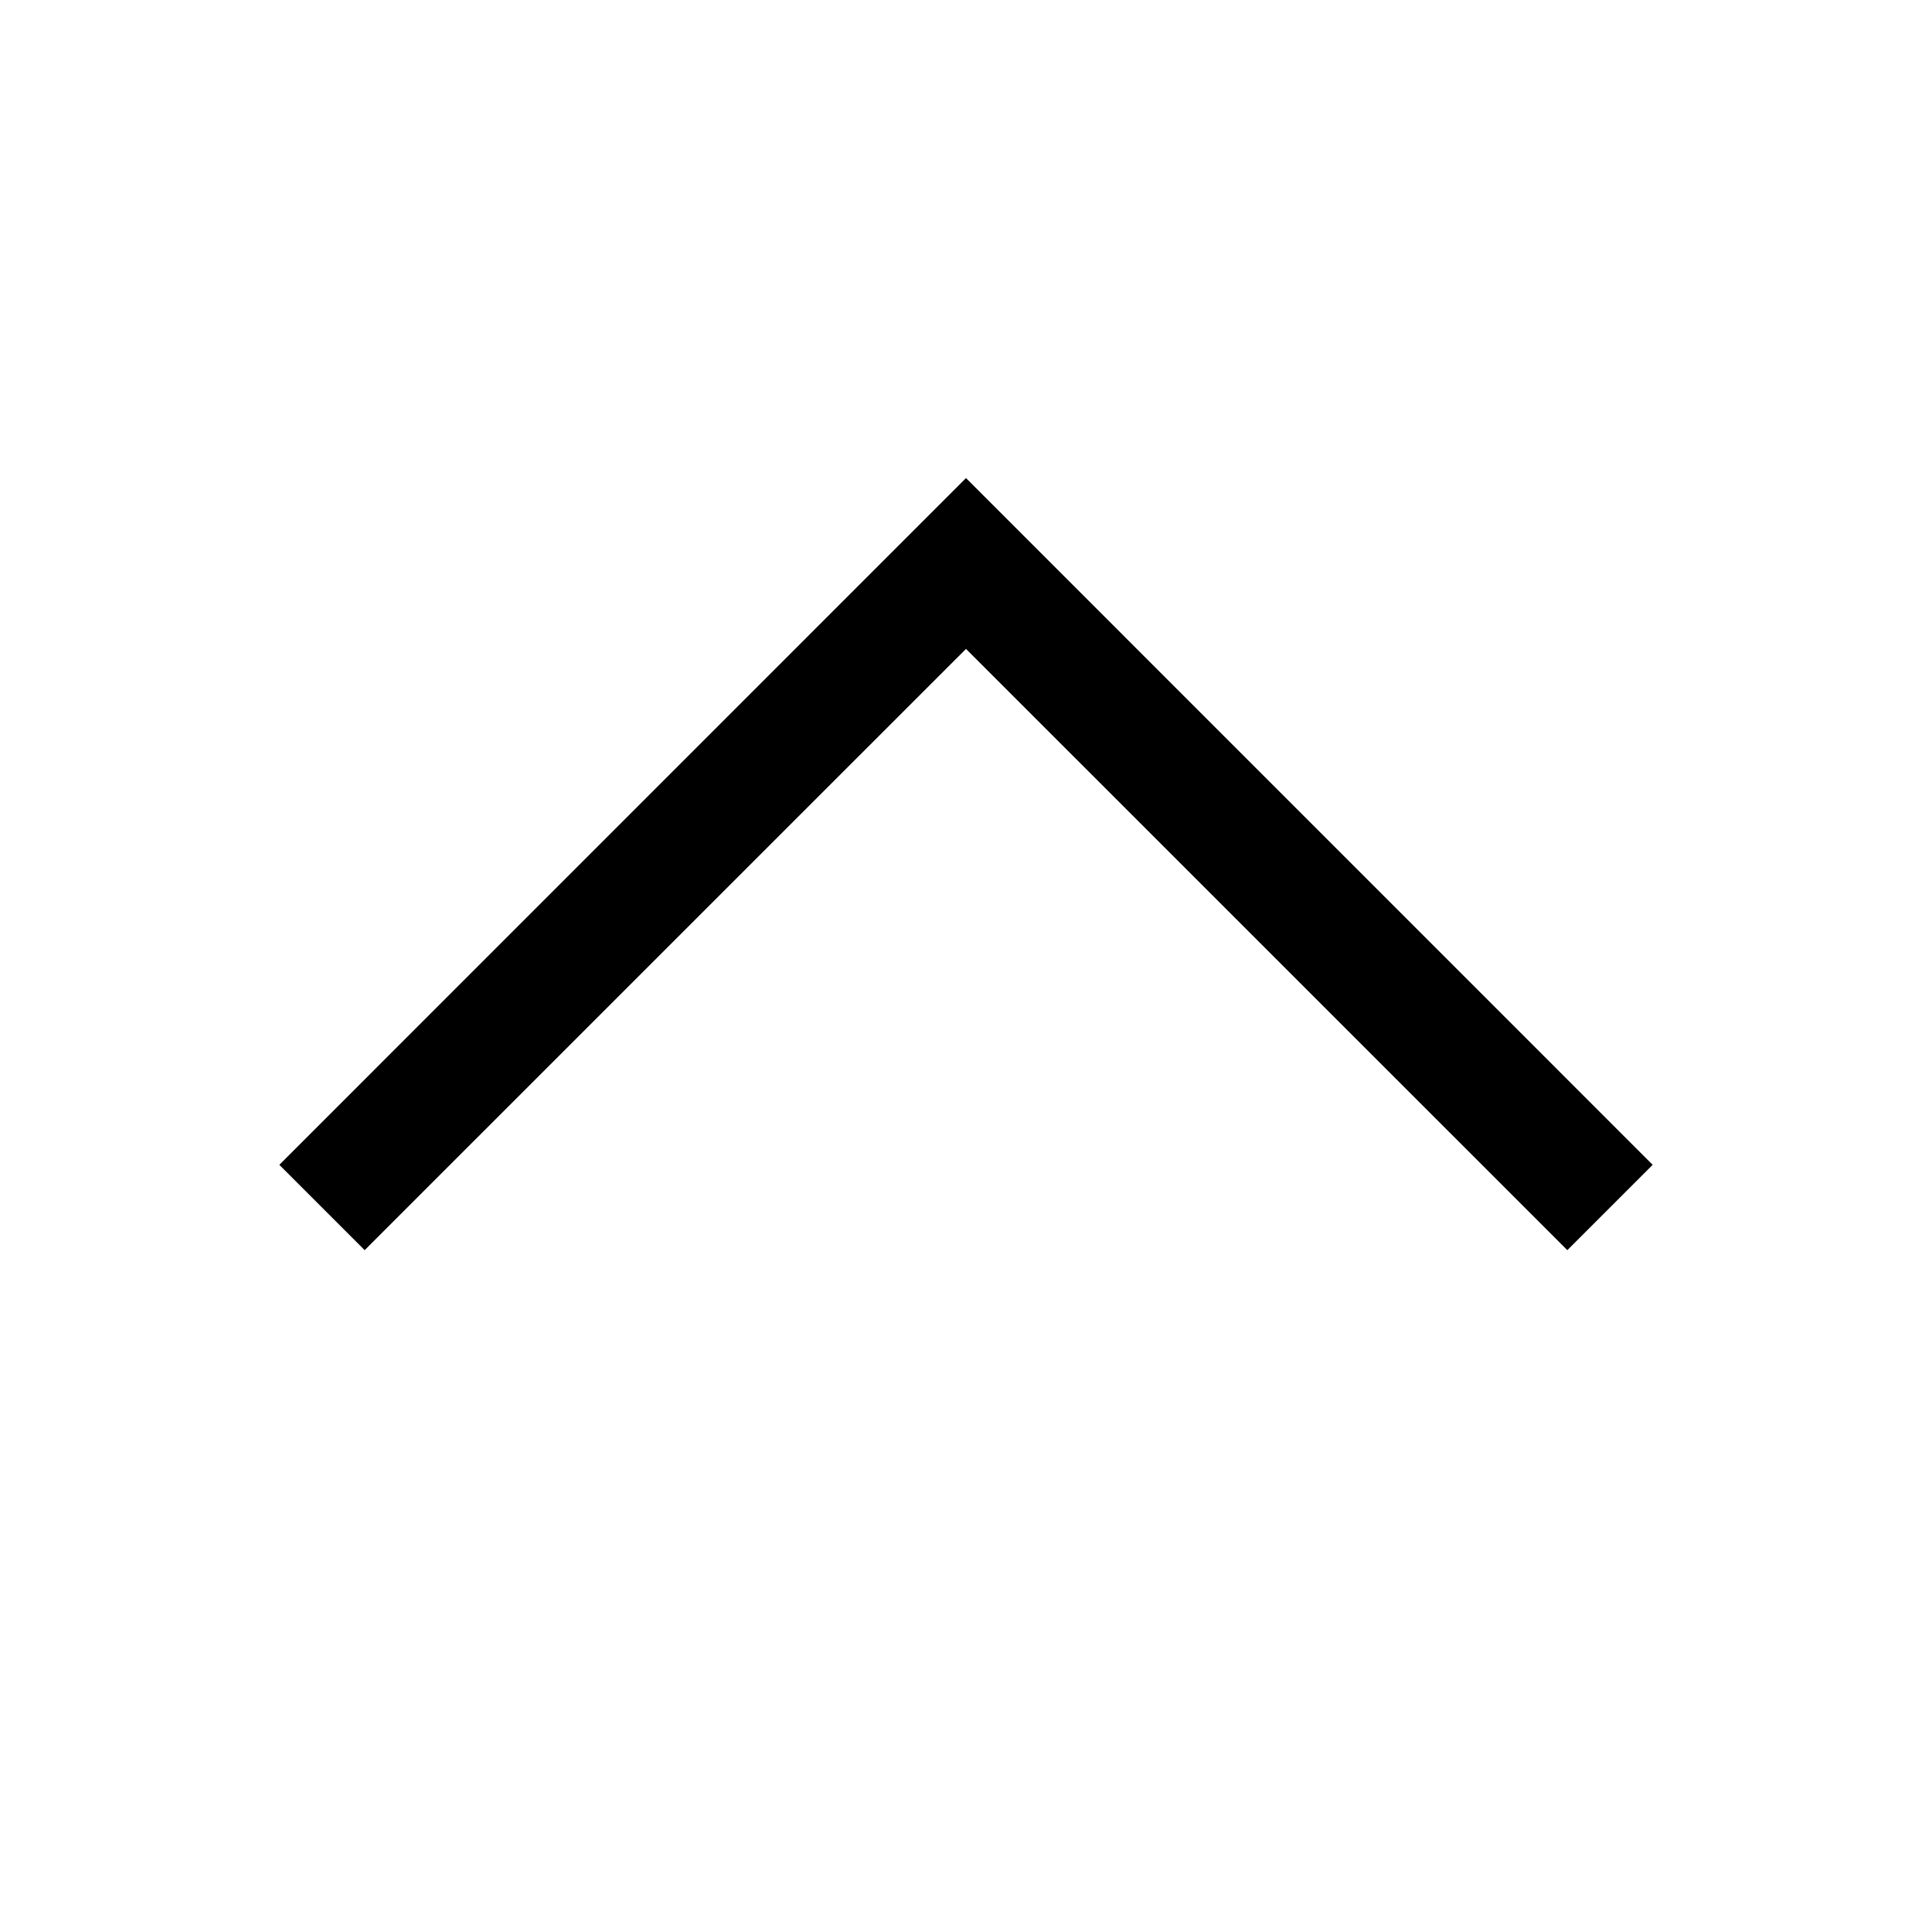 <svg width="24" height="24" viewBox="0 0 24 24"  xmlns="http://www.w3.org/2000/svg">
<path fill-rule="evenodd" clip-rule="evenodd" d="M20.53 14.47L19.47 15.53L12 8.061L4.53 15.53L3.47 14.47L12 5.939L20.53 14.47Z" />
</svg>
